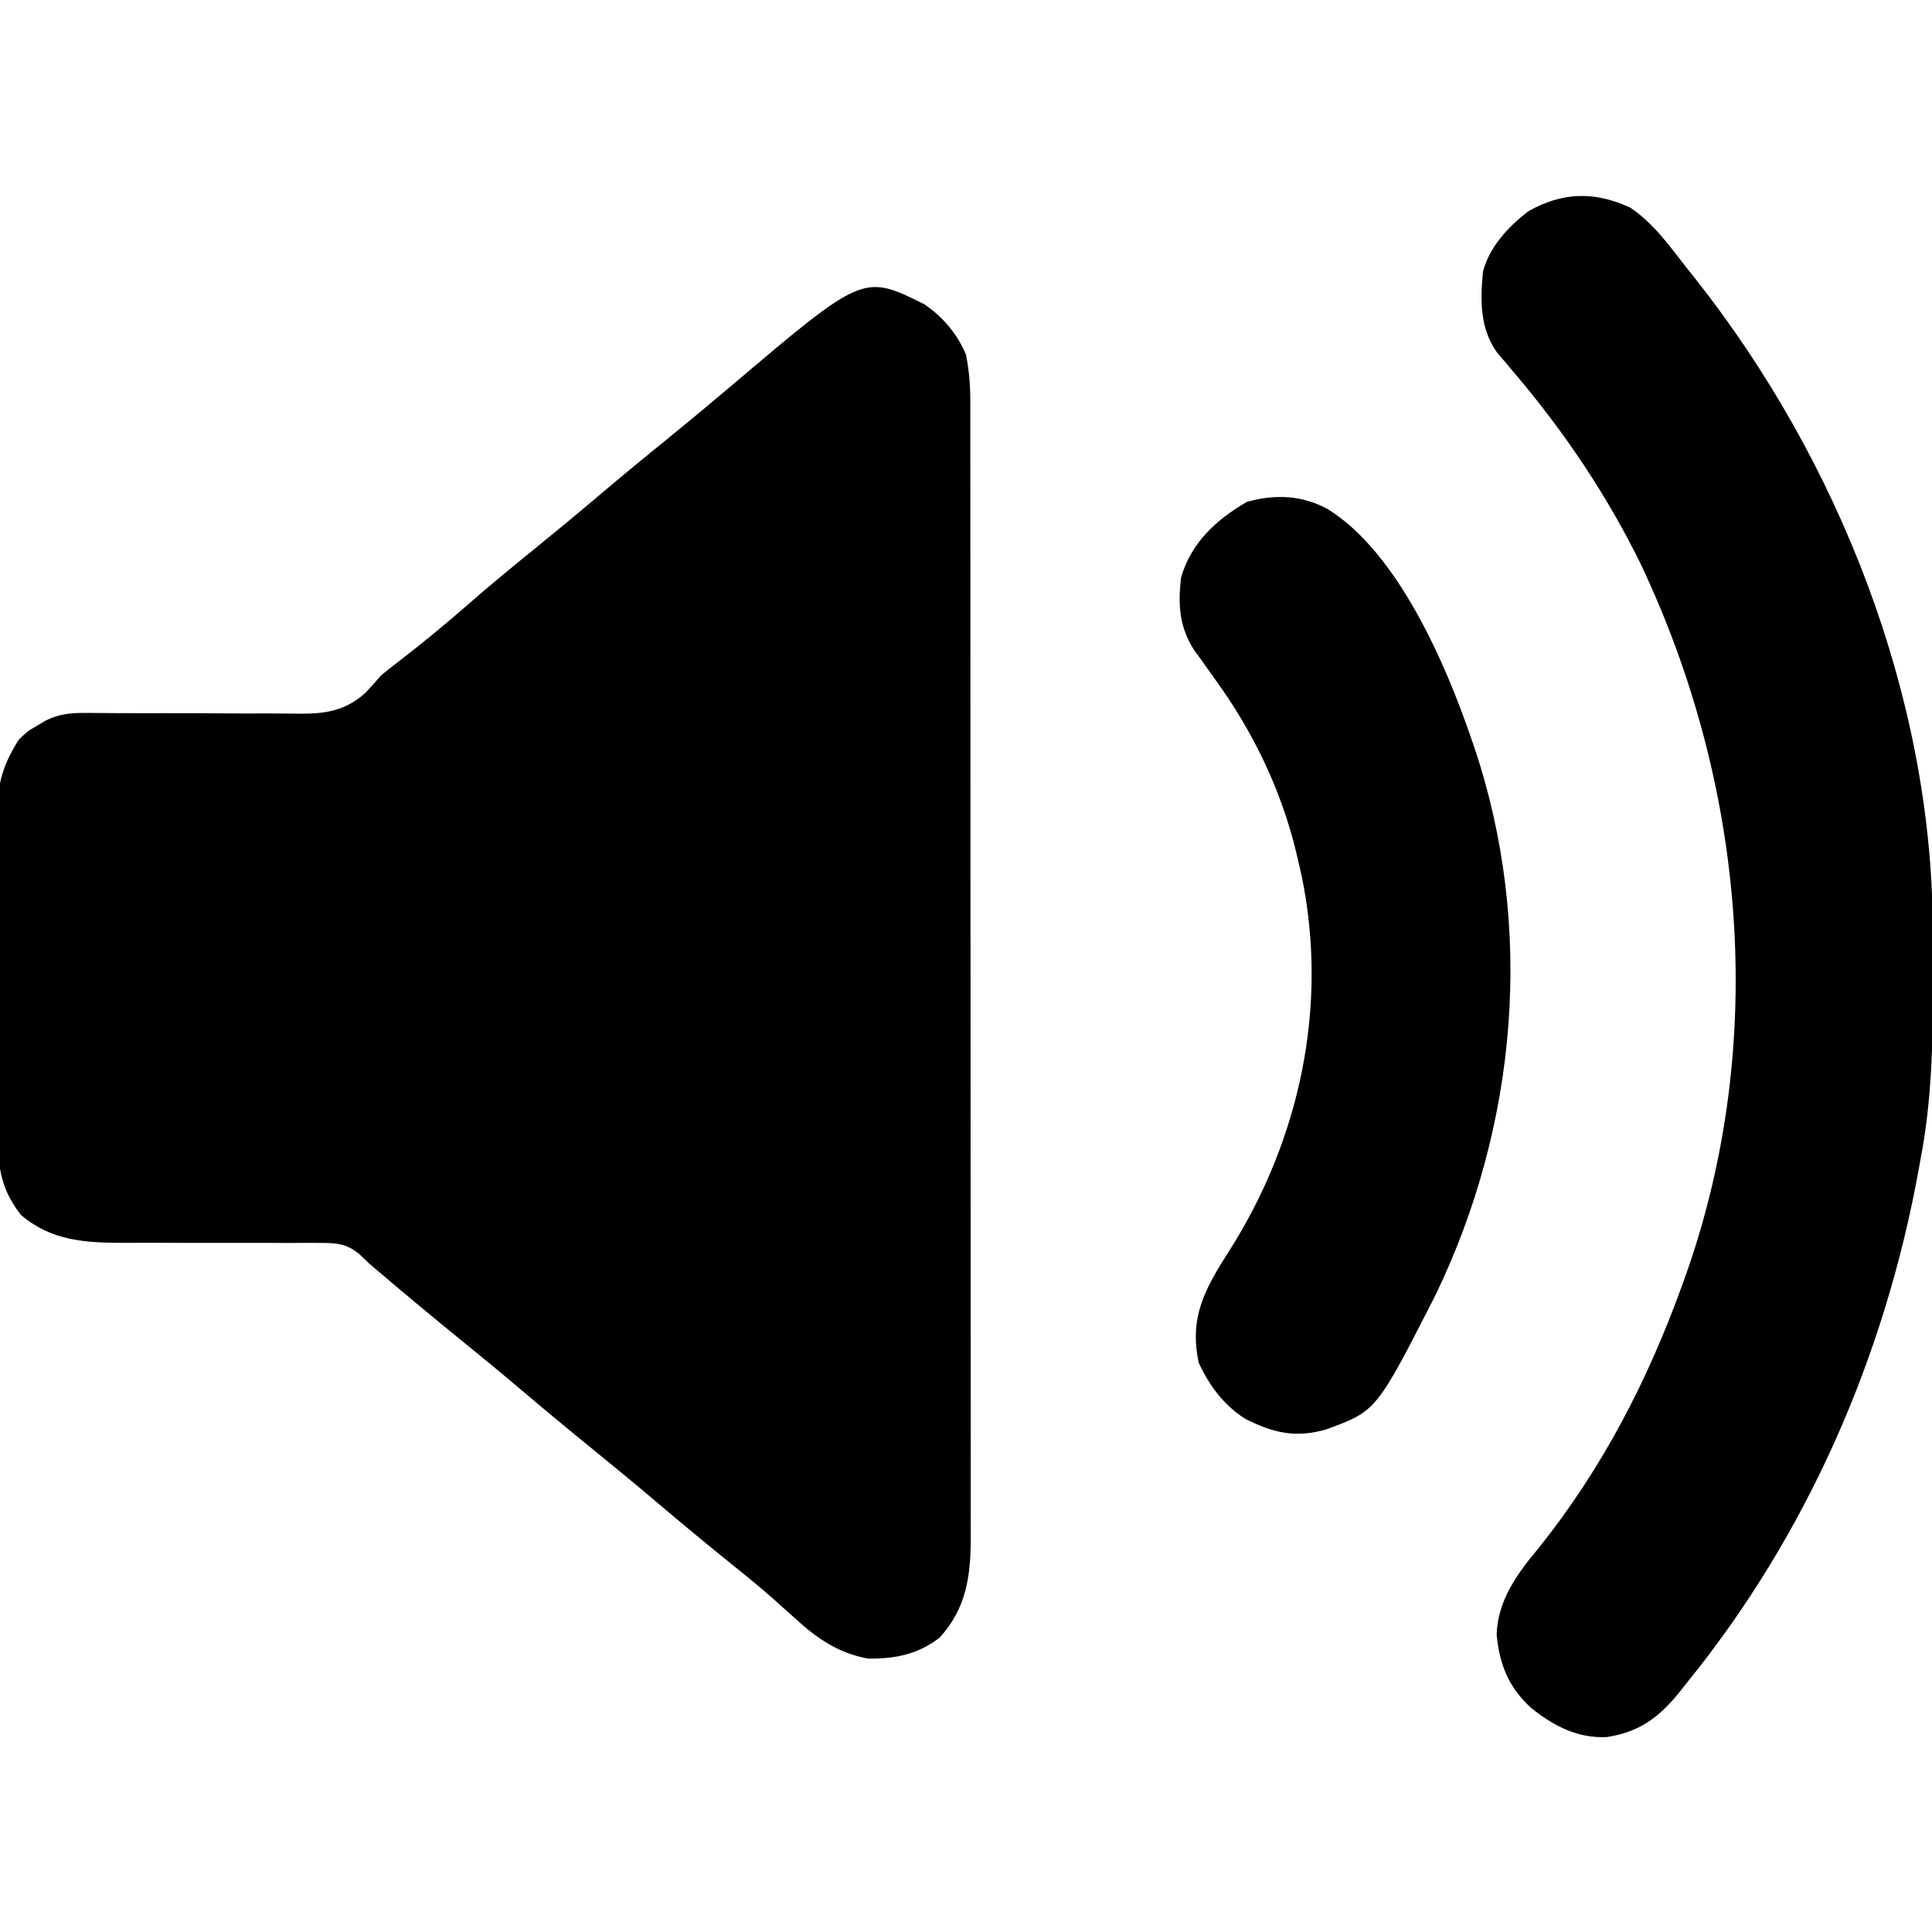 <?xml version="1.0" encoding="UTF-8"?>
<svg version="1.1" xmlns="http://www.w3.org/2000/svg" width="512" height="512">
<path d="M0 0 C4.865 3.243 8.886 7.983 11.109 13.406 C11.883 17.34 12.235 21.068 12.238 25.073 C12.241 26.184 12.244 27.295 12.248 28.44 C12.246 29.651 12.245 30.861 12.243 32.108 C12.245 33.402 12.248 34.696 12.25 36.03 C12.256 39.615 12.256 43.2 12.255 46.785 C12.255 50.655 12.26 54.524 12.265 58.393 C12.273 65.971 12.276 73.549 12.276 81.127 C12.277 87.286 12.279 93.446 12.282 99.606 C12.291 117.072 12.296 134.538 12.295 152.004 C12.295 153.416 12.295 153.416 12.295 154.856 C12.295 155.799 12.295 156.742 12.295 157.713 C12.294 172.99 12.304 188.268 12.318 203.546 C12.332 219.235 12.339 234.925 12.338 250.614 C12.338 259.422 12.341 268.229 12.351 277.037 C12.361 284.535 12.363 292.033 12.356 299.531 C12.353 303.356 12.353 307.181 12.361 311.005 C12.371 315.154 12.364 319.302 12.357 323.45 C12.362 324.656 12.367 325.862 12.372 327.105 C12.331 337.2 11.174 345.697 4.109 353.406 C-1.739 357.881 -7.496 358.962 -14.738 358.973 C-22.674 357.547 -28.444 353.594 -34.266 348.219 C-35.569 347.052 -36.874 345.887 -38.18 344.723 C-39.126 343.872 -39.126 343.872 -40.091 343.004 C-44.234 339.325 -48.581 335.887 -52.891 332.406 C-59.336 327.171 -65.721 321.872 -72.05 316.497 C-77.275 312.066 -82.574 307.728 -87.891 303.406 C-94.334 298.168 -100.721 292.872 -107.05 287.497 C-112.275 283.066 -117.574 278.728 -122.891 274.406 C-129.942 268.674 -136.923 262.869 -143.848 256.984 C-145.354 255.708 -145.354 255.708 -146.891 254.406 C-147.798 253.541 -148.706 252.675 -149.641 251.783 C-152.98 249.02 -155.569 248.786 -159.931 248.794 C-160.947 248.786 -160.947 248.786 -161.983 248.777 C-164.208 248.764 -166.431 248.785 -168.656 248.805 C-170.216 248.799 -171.775 248.791 -173.334 248.78 C-177.434 248.758 -181.533 248.762 -185.633 248.774 C-192.179 248.793 -198.725 248.782 -205.271 248.748 C-207.543 248.742 -209.814 248.755 -212.086 248.77 C-222.319 248.779 -231.285 248.238 -239.32 241.395 C-244.425 234.931 -245.48 229.017 -245.424 220.926 C-245.433 219.907 -245.441 218.888 -245.45 217.838 C-245.473 214.488 -245.466 211.139 -245.457 207.789 C-245.462 205.448 -245.469 203.107 -245.476 200.766 C-245.486 195.865 -245.482 190.965 -245.467 186.064 C-245.45 179.801 -245.473 173.538 -245.509 167.275 C-245.531 162.442 -245.529 157.608 -245.521 152.775 C-245.52 150.466 -245.527 148.158 -245.542 145.85 C-245.559 142.614 -245.544 139.38 -245.522 136.145 C-245.533 135.202 -245.545 134.26 -245.557 133.288 C-245.46 126.399 -243.613 121.213 -239.891 115.406 C-237.539 113.152 -237.539 113.152 -235.266 111.844 C-234.51 111.389 -233.755 110.934 -232.977 110.465 C-228.808 108.35 -225.539 108.302 -220.916 108.344 C-219.452 108.353 -217.988 108.362 -216.525 108.371 C-215.749 108.378 -214.974 108.384 -214.175 108.39 C-210.053 108.417 -205.932 108.407 -201.811 108.402 C-196.572 108.396 -191.335 108.401 -186.096 108.458 C-181.858 108.502 -177.622 108.502 -173.384 108.473 C-171.776 108.47 -170.168 108.483 -168.561 108.512 C-160.534 108.651 -154.354 108.679 -148.044 103.017 C-146.639 101.498 -145.252 99.963 -143.891 98.406 C-142.747 97.431 -141.579 96.483 -140.379 95.578 C-133.473 90.311 -126.83 84.831 -120.295 79.111 C-114.927 74.417 -109.438 69.888 -103.891 65.406 C-98.009 60.628 -92.166 55.812 -86.391 50.906 C-79.74 45.258 -72.989 39.738 -66.219 34.234 C-61.235 30.172 -56.292 26.068 -51.391 21.906 C-16.12 -8.003 -16.12 -8.003 0 0 Z " fill="#000000" transform="translate(244.891,80.594)"/>
<path d="M0 0 C6.191 4.127 10.442 10.197 15 16 C16.212 17.524 16.212 17.524 17.449 19.078 C55.242 66.986 79.909 129.317 80.203 190.73 C80.21 191.716 80.217 192.701 80.224 193.716 C80.242 196.873 80.248 200.03 80.25 203.188 C80.251 204.266 80.251 205.344 80.252 206.455 C80.237 221.862 79.906 236.827 77 252 C76.828 252.955 76.657 253.91 76.48 254.895 C67.469 304.561 46.893 351.727 15 391 C14.251 391.95 13.502 392.9 12.73 393.879 C7.341 400.363 2.3 404.017 -6.129 405.332 C-13.924 405.744 -20.243 402.388 -26.176 397.668 C-32.192 392.167 -34.576 386.31 -35.375 378.188 C-35.099 369.259 -30.023 362.156 -24.5 355.562 C-7.406 334.325 4.825 310.592 14 285 C14.294 284.18 14.588 283.361 14.891 282.516 C36.504 221.028 30.547 153.092 2.867 94.606 C-6.088 76.269 -17.444 59.448 -30.617 43.906 C-31.828 42.468 -31.828 42.468 -33.062 41 C-33.775 40.175 -34.488 39.35 -35.223 38.5 C-39.846 31.997 -39.735 24.683 -39 17 C-37.241 10.33 -32.345 5.151 -27 1 C-17.919 -4.131 -9.475 -4.347 0 0 Z " fill="#000000" transform="translate(432,55)"/>
<path d="M0 0 C18.566 11.633 31.219 41.131 38 61 C38.217 61.631 38.434 62.262 38.658 62.912 C54.793 110.727 50.183 163.357 28.293 208.466 C12.758 238.914 12.758 238.914 -0.375 243.75 C-8.528 246.181 -14.545 244.777 -22 241 C-27.665 237.429 -31.516 232.179 -34.312 226.188 C-36.934 214.035 -32.619 206.471 -26.25 196.5 C-7.525 167.046 0.078 131.679 -7.035 97.184 C-7.35 95.788 -7.672 94.393 -8 93 C-8.241 91.958 -8.241 91.958 -8.488 90.895 C-12.502 74.232 -19.952 58.847 -30 45 C-31.295 43.19 -32.587 41.378 -33.875 39.562 C-34.429 38.801 -34.984 38.039 -35.555 37.254 C-39.518 31.073 -39.843 25.182 -39 18 C-36.265 8.746 -29.716 2.744 -21.562 -2 C-14.105 -4.093 -6.835 -3.808 0 0 Z " fill="#000000" transform="translate(352,135)"/>
</svg>
